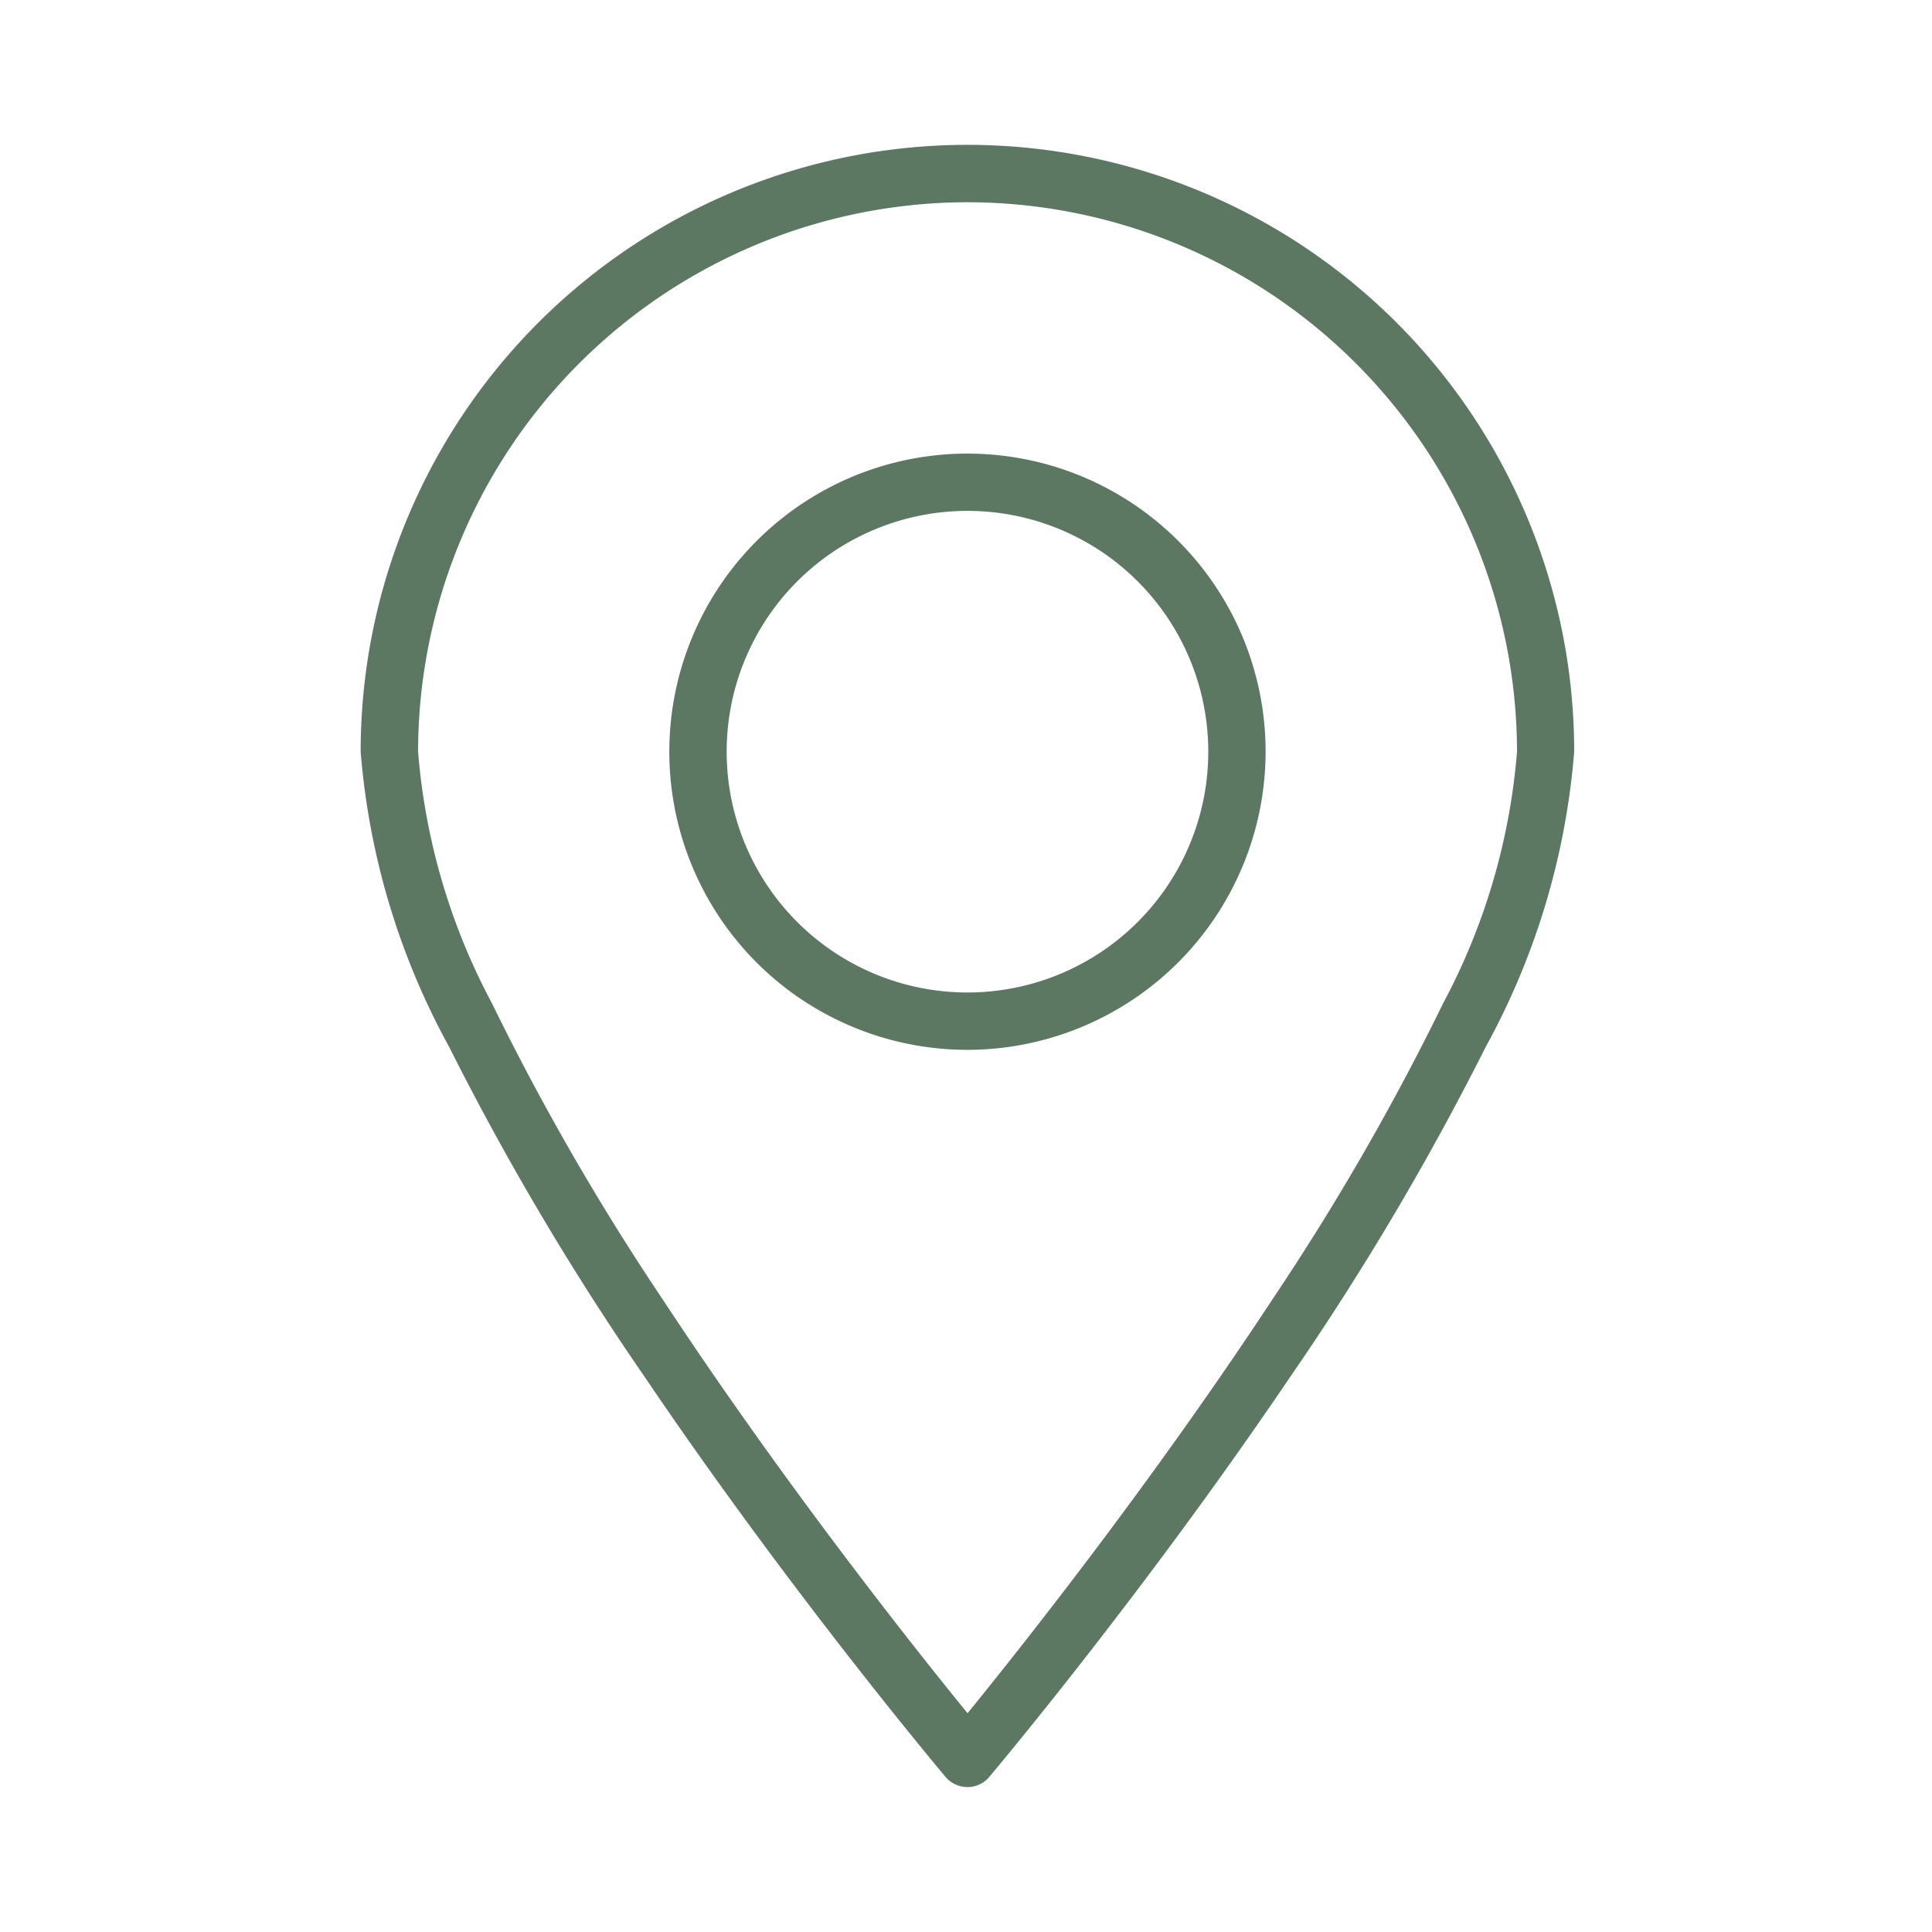 <svg xmlns="http://www.w3.org/2000/svg" viewBox="0 0 25 25"><title>first-contacts-map</title><path d="M10.376,12.935a3.858,3.858,0,0,0,2.143.65h0l-0-.125h0l0.0.125a3.863,3.863,0,0,0,3.858-3.858V9.727a3.858,3.858,0,1,0-6.002,3.208ZM9.64,8.535a3.116,3.116,0,1,1-.177,1.8A3.115,3.115,0,0,1,9.64,8.535Zm2.879-1.986v-.062h0Z" style="fill:#5c7762"/><path d="M18.072,4.175A7.852,7.852,0,0,0,4.667,9.727a9.51,9.51,0,0,0,1.147,3.824,36.084,36.084,0,0,0,2.528,4.266c1.85,2.734,3.738,4.991,3.892,5.175v0l.096-.081h0l-.096.081a.371.371,0,0,0,.284.132V23.125l0-0.0 0.0 0v-0a.371.371,0,0,0,.284-.132l0-0-.081-.068-.015-.013h0l.096.08c.155-.184,2.043-2.441,3.893-5.175a36.092,36.092,0,0,0,2.528-4.266,9.511,9.511,0,0,0,1.147-3.824A7.852,7.852,0,0,0,18.072,4.175Zm1.683,5.552h0Zm-14.47,0h0Zm7.235-7.11a7.118,7.118,0,0,1,7.11,7.11,8.315,8.315,0,0,1-.956,3.256,32.422,32.422,0,0,1-2.207,3.828c-1.587,2.412-3.293,4.555-3.947,5.358-.654-.802-2.36-2.946-3.947-5.358a32.421,32.421,0,0,1-2.207-3.828,8.316,8.316,0,0,1-.956-3.256,7.118,7.118,0,0,1,7.11-7.11Zm0,20.383Z" style="fill:#5c7762"/></svg>